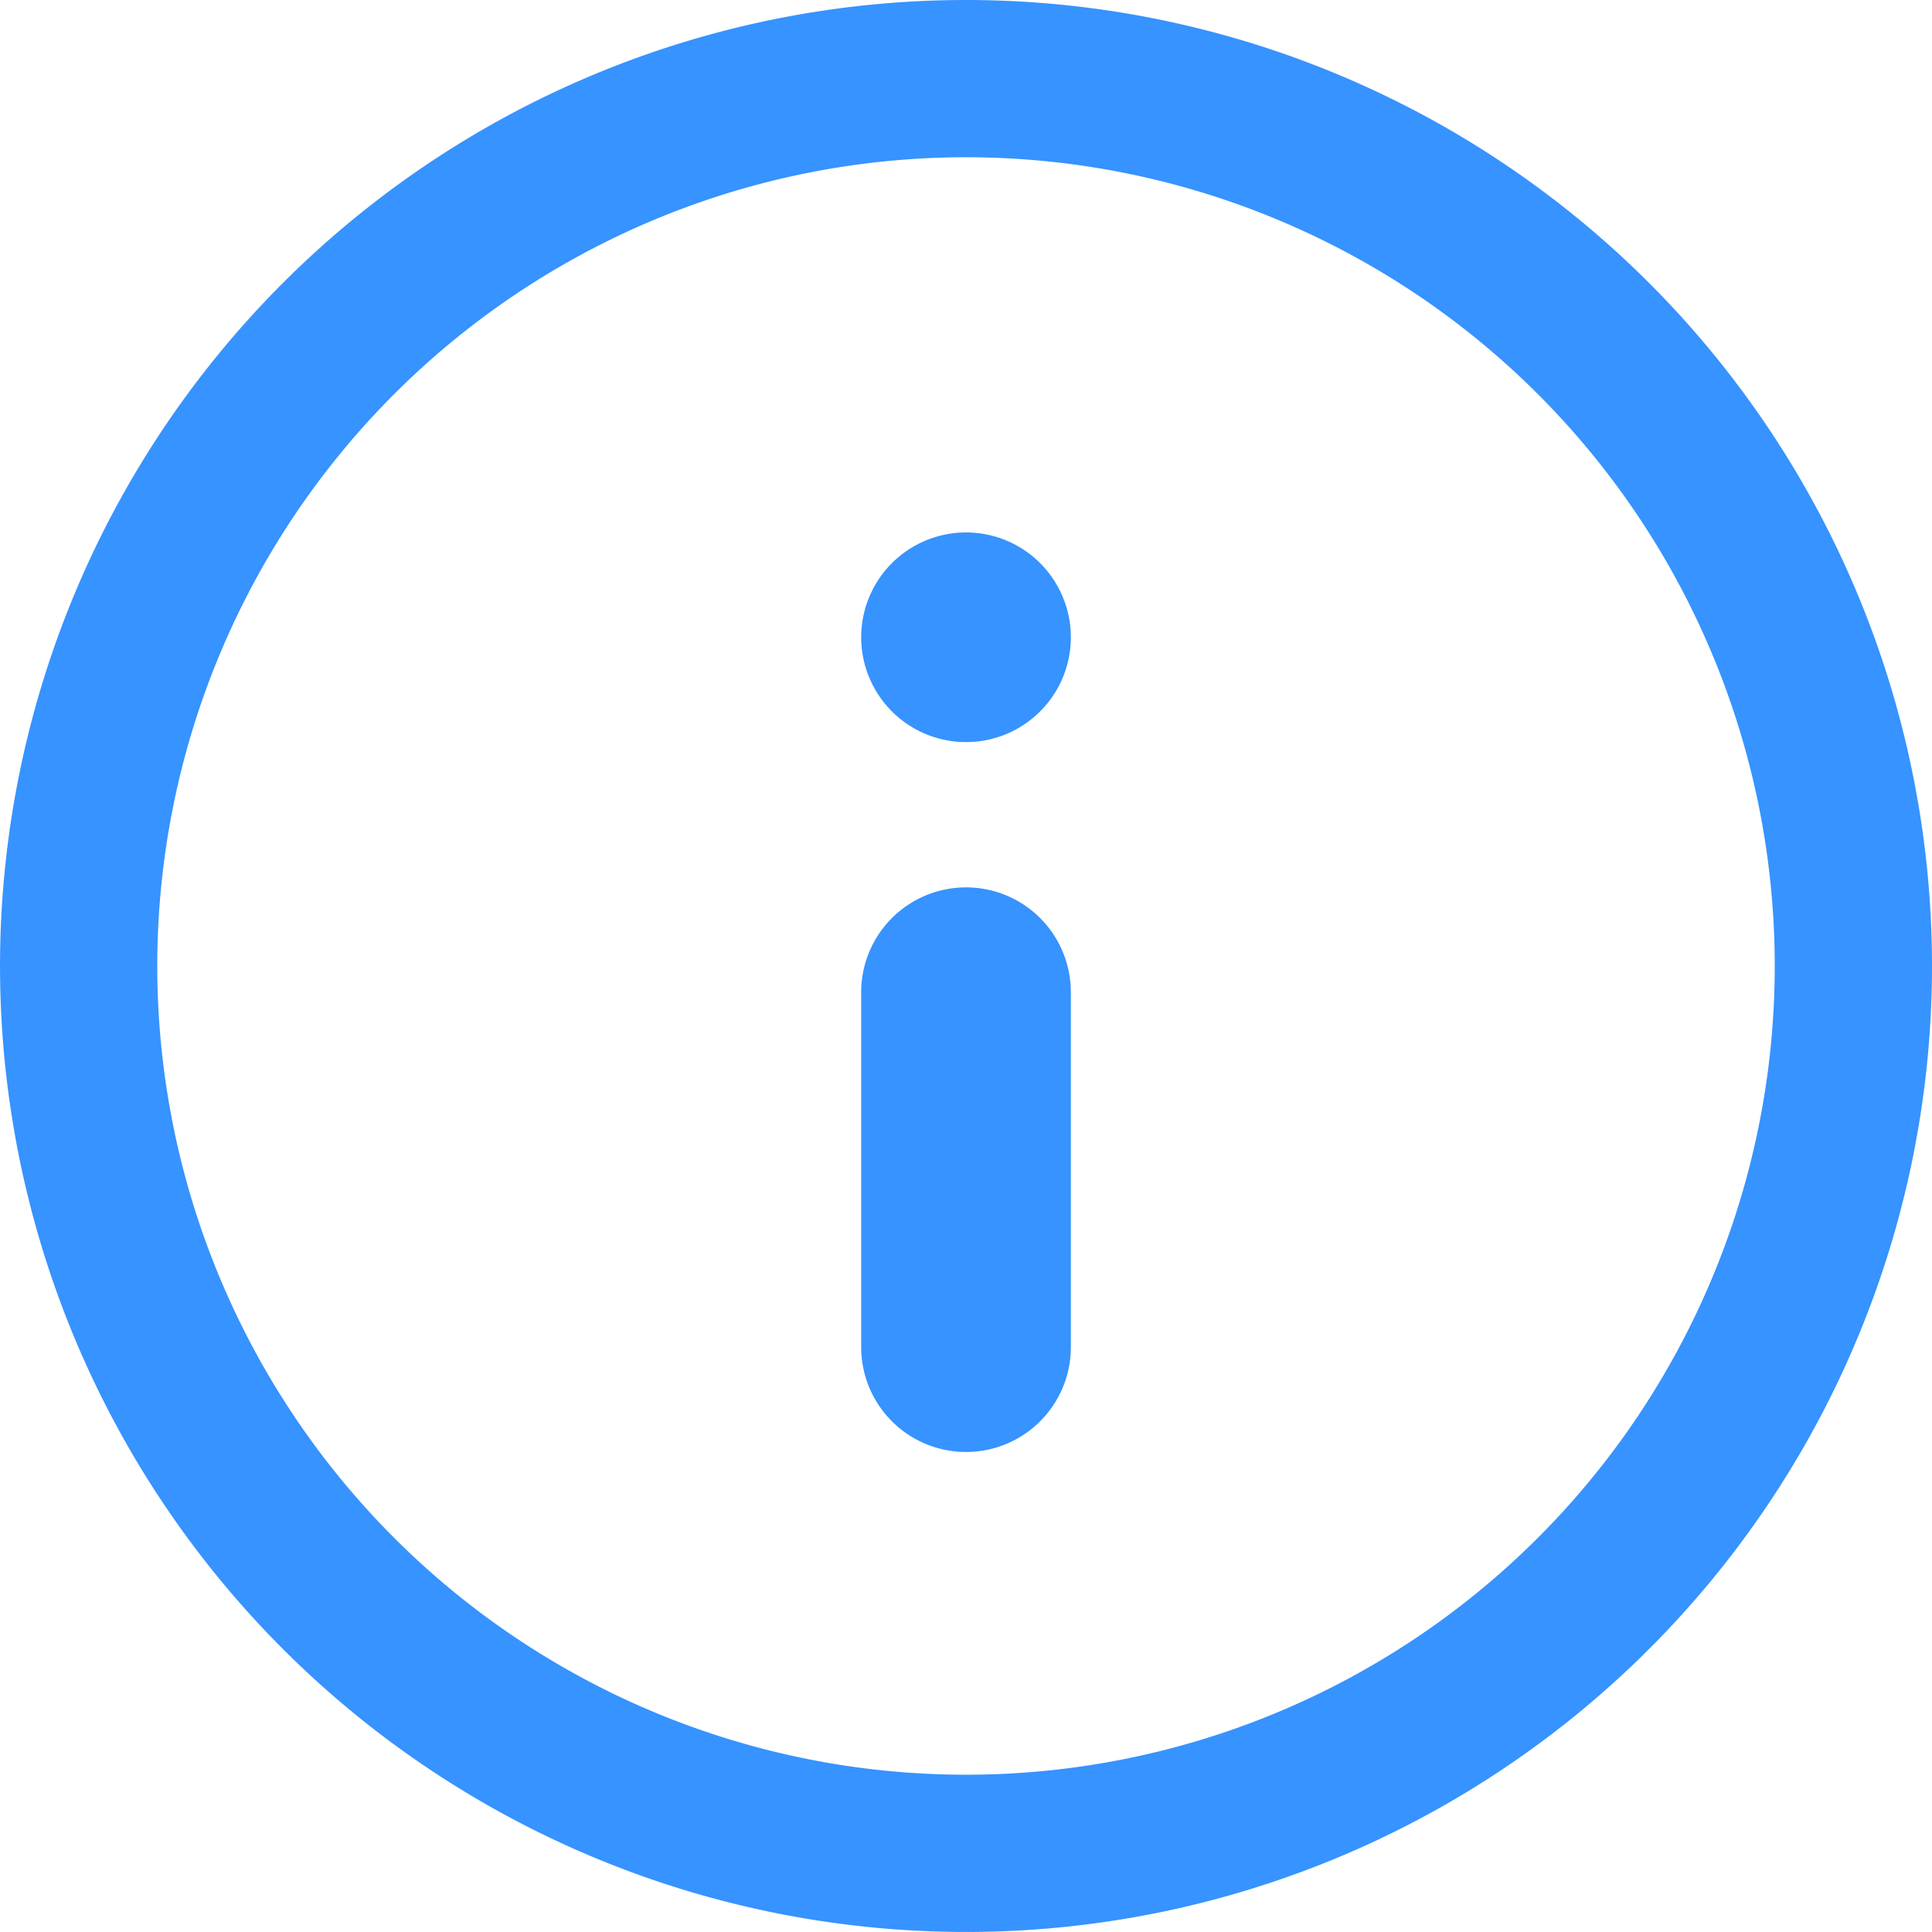 <svg xmlns="http://www.w3.org/2000/svg" width="73.713" height="73.713" viewBox="0 0 73.713 73.713">
  <g id="Icon_feather-info" data-name="Icon feather-info" transform="translate(0.001 1)">
    <path id="Path_3041" data-name="Path 3041" d="M70.713,36.856A33.856,33.856,0,1,1,36.856,3,33.856,33.856,0,0,1,70.713,36.856Z" transform="translate(-0.001 -1)" fill="none" stroke="#3693ff" stroke-linecap="round" stroke-linejoin="round" stroke-width="6"/>
    <path id="Path_3042" data-name="Path 3042" d="M18,31.543V18" transform="translate(18.856 18.856)" fill="none" stroke="#3693ff" stroke-linecap="round" stroke-linejoin="round" stroke-width="8"/>
    <path id="Path_3043" data-name="Path 3043" d="M18,12h0" transform="translate(18.856 11.314)" fill="none" stroke="#3693ff" stroke-linecap="round" stroke-linejoin="round" stroke-width="8"/>
  </g>
</svg>
